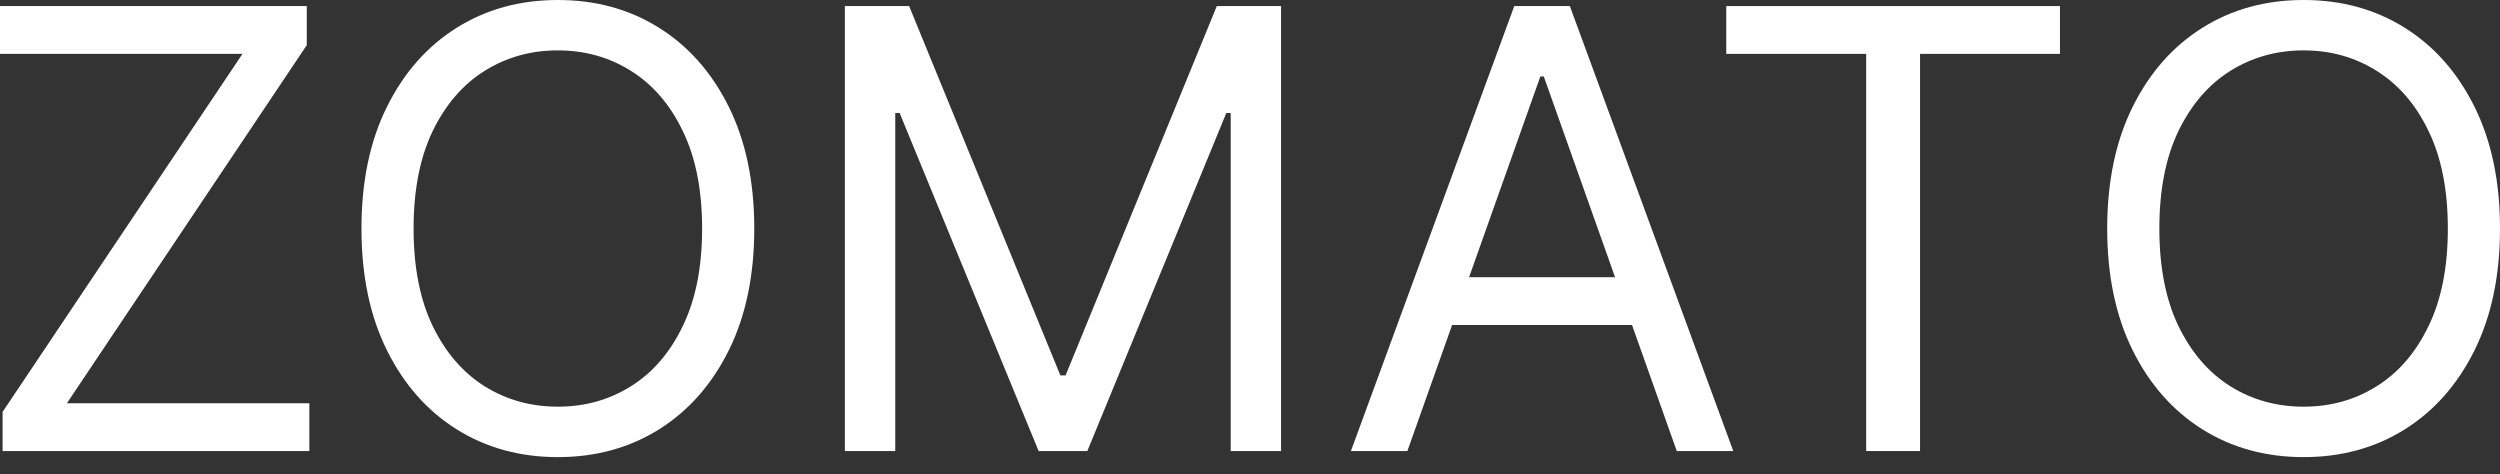 <svg width="58" height="11" viewBox="0 0 58 11" fill="none" xmlns="http://www.w3.org/2000/svg">
<rect x="0" y="0" width="58" height="11" fill="#333333" stroke="none"/>
<path d="M58 5.302C58 6.391 57.803 7.332 57.41 8.125C57.017 8.918 56.478 9.53 55.792 9.96C55.107 10.39 54.324 10.605 53.444 10.605C52.563 10.605 51.78 10.39 51.095 9.96C50.409 9.53 49.87 8.918 49.477 8.125C49.084 7.332 48.887 6.391 48.887 5.302C48.887 4.214 49.084 3.273 49.477 2.48C49.87 1.687 50.409 1.075 51.095 0.645C51.78 0.215 52.563 0 53.444 0C54.324 0 55.107 0.215 55.792 0.645C56.478 1.075 57.017 1.687 57.41 2.48C57.803 3.273 58 4.214 58 5.302ZM56.79 5.302C56.79 4.409 56.641 3.654 56.342 3.039C56.046 2.424 55.645 1.959 55.137 1.643C54.633 1.327 54.069 1.169 53.444 1.169C52.819 1.169 52.252 1.327 51.745 1.643C51.241 1.959 50.839 2.424 50.54 3.039C50.245 3.654 50.097 4.409 50.097 5.302C50.097 6.196 50.245 6.951 50.54 7.565C50.839 8.18 51.241 8.646 51.745 8.962C52.252 9.278 52.819 9.435 53.444 9.435C54.069 9.435 54.633 9.278 55.137 8.962C55.645 8.646 56.046 8.18 56.342 7.565C56.641 6.951 56.79 6.196 56.79 5.302Z" fill="white"/>
<path d="M40.049 1.25V0.141H47.791V1.25H44.545V10.464H43.295V1.25H40.049Z" fill="white"/>
<path d="M32.651 10.464H31.341L35.131 0.141H36.421L40.212 10.464H38.901L35.816 1.774H35.736L32.651 10.464ZM33.135 6.431H38.417V7.54H33.135V6.431Z" fill="white"/>
<path d="M19.601 0.141H21.092L24.601 8.71H24.721L28.23 0.141H29.721V10.464H28.552V2.621H28.451L25.226 10.464H24.096L20.871 2.621H20.77V10.464H19.601V0.141Z" fill="white"/>
<path d="M17.499 5.302C17.499 6.391 17.302 7.332 16.909 8.125C16.516 8.918 15.976 9.53 15.291 9.96C14.605 10.39 13.823 10.605 12.942 10.605C12.062 10.605 11.279 10.39 10.594 9.96C9.908 9.53 9.369 8.918 8.976 8.125C8.582 7.332 8.386 6.391 8.386 5.302C8.386 4.214 8.582 3.273 8.976 2.48C9.369 1.687 9.908 1.075 10.594 0.645C11.279 0.215 12.062 0 12.942 0C13.823 0 14.605 0.215 15.291 0.645C15.976 1.075 16.516 1.687 16.909 2.48C17.302 3.273 17.499 4.214 17.499 5.302ZM16.289 5.302C16.289 4.409 16.14 3.654 15.84 3.039C15.545 2.424 15.143 1.959 14.636 1.643C14.132 1.327 13.567 1.169 12.942 1.169C12.317 1.169 11.751 1.327 11.244 1.643C10.74 1.959 10.338 2.424 10.039 3.039C9.743 3.654 9.595 4.409 9.595 5.302C9.595 6.196 9.743 6.951 10.039 7.565C10.338 8.18 10.74 8.646 11.244 8.962C11.751 9.278 12.317 9.435 12.942 9.435C13.567 9.435 14.132 9.278 14.636 8.962C15.143 8.646 15.545 8.18 15.84 7.565C16.14 6.951 16.289 6.196 16.289 5.302Z" fill="white"/>
<path d="M0.06 10.464V9.556L5.625 1.25H0V0.141H7.117V1.048L1.552 9.355H7.177V10.464H0.06Z" fill="white"/>
</svg>

